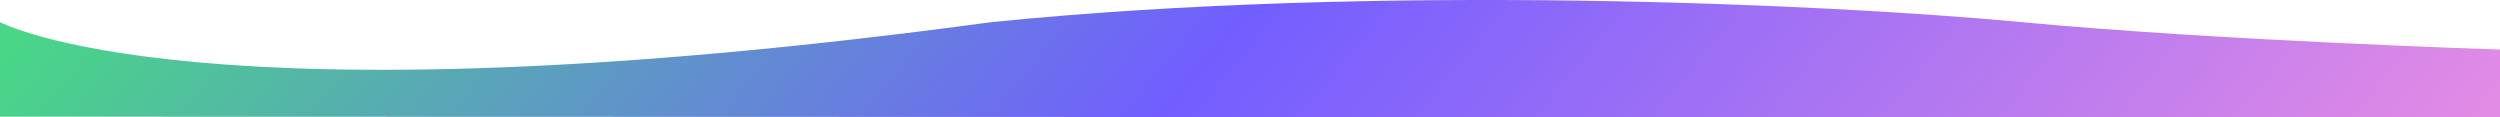 <svg xmlns="http://www.w3.org/2000/svg" xmlns:xlink="http://www.w3.org/1999/xlink" width="1927.653" height="90.512" viewBox="0 0 1927.653 90.512">
  <defs>
    <linearGradient id="linear-gradient" x1="1" y1="0.67" x2="0" y2="0.622" gradientUnits="objectBoundingBox">
      <stop offset="0" stop-color="#e28be5"/>
      <stop offset="0.523" stop-color="#725eff"/>
      <stop offset="1" stop-color="#49d687"/>
    </linearGradient>
  </defs>
  <path id="Path_5" data-name="Path 5" d="M0,1138.294s152.919,82.708,764.427,0c296.932-29.935,643.078-14.248,794.3,0s368.929,21.137,368.929,21.137v52.314L0,1211.177Z" transform="translate(0 -1121.232)" fill="url(#linear-gradient)"/>
</svg>

